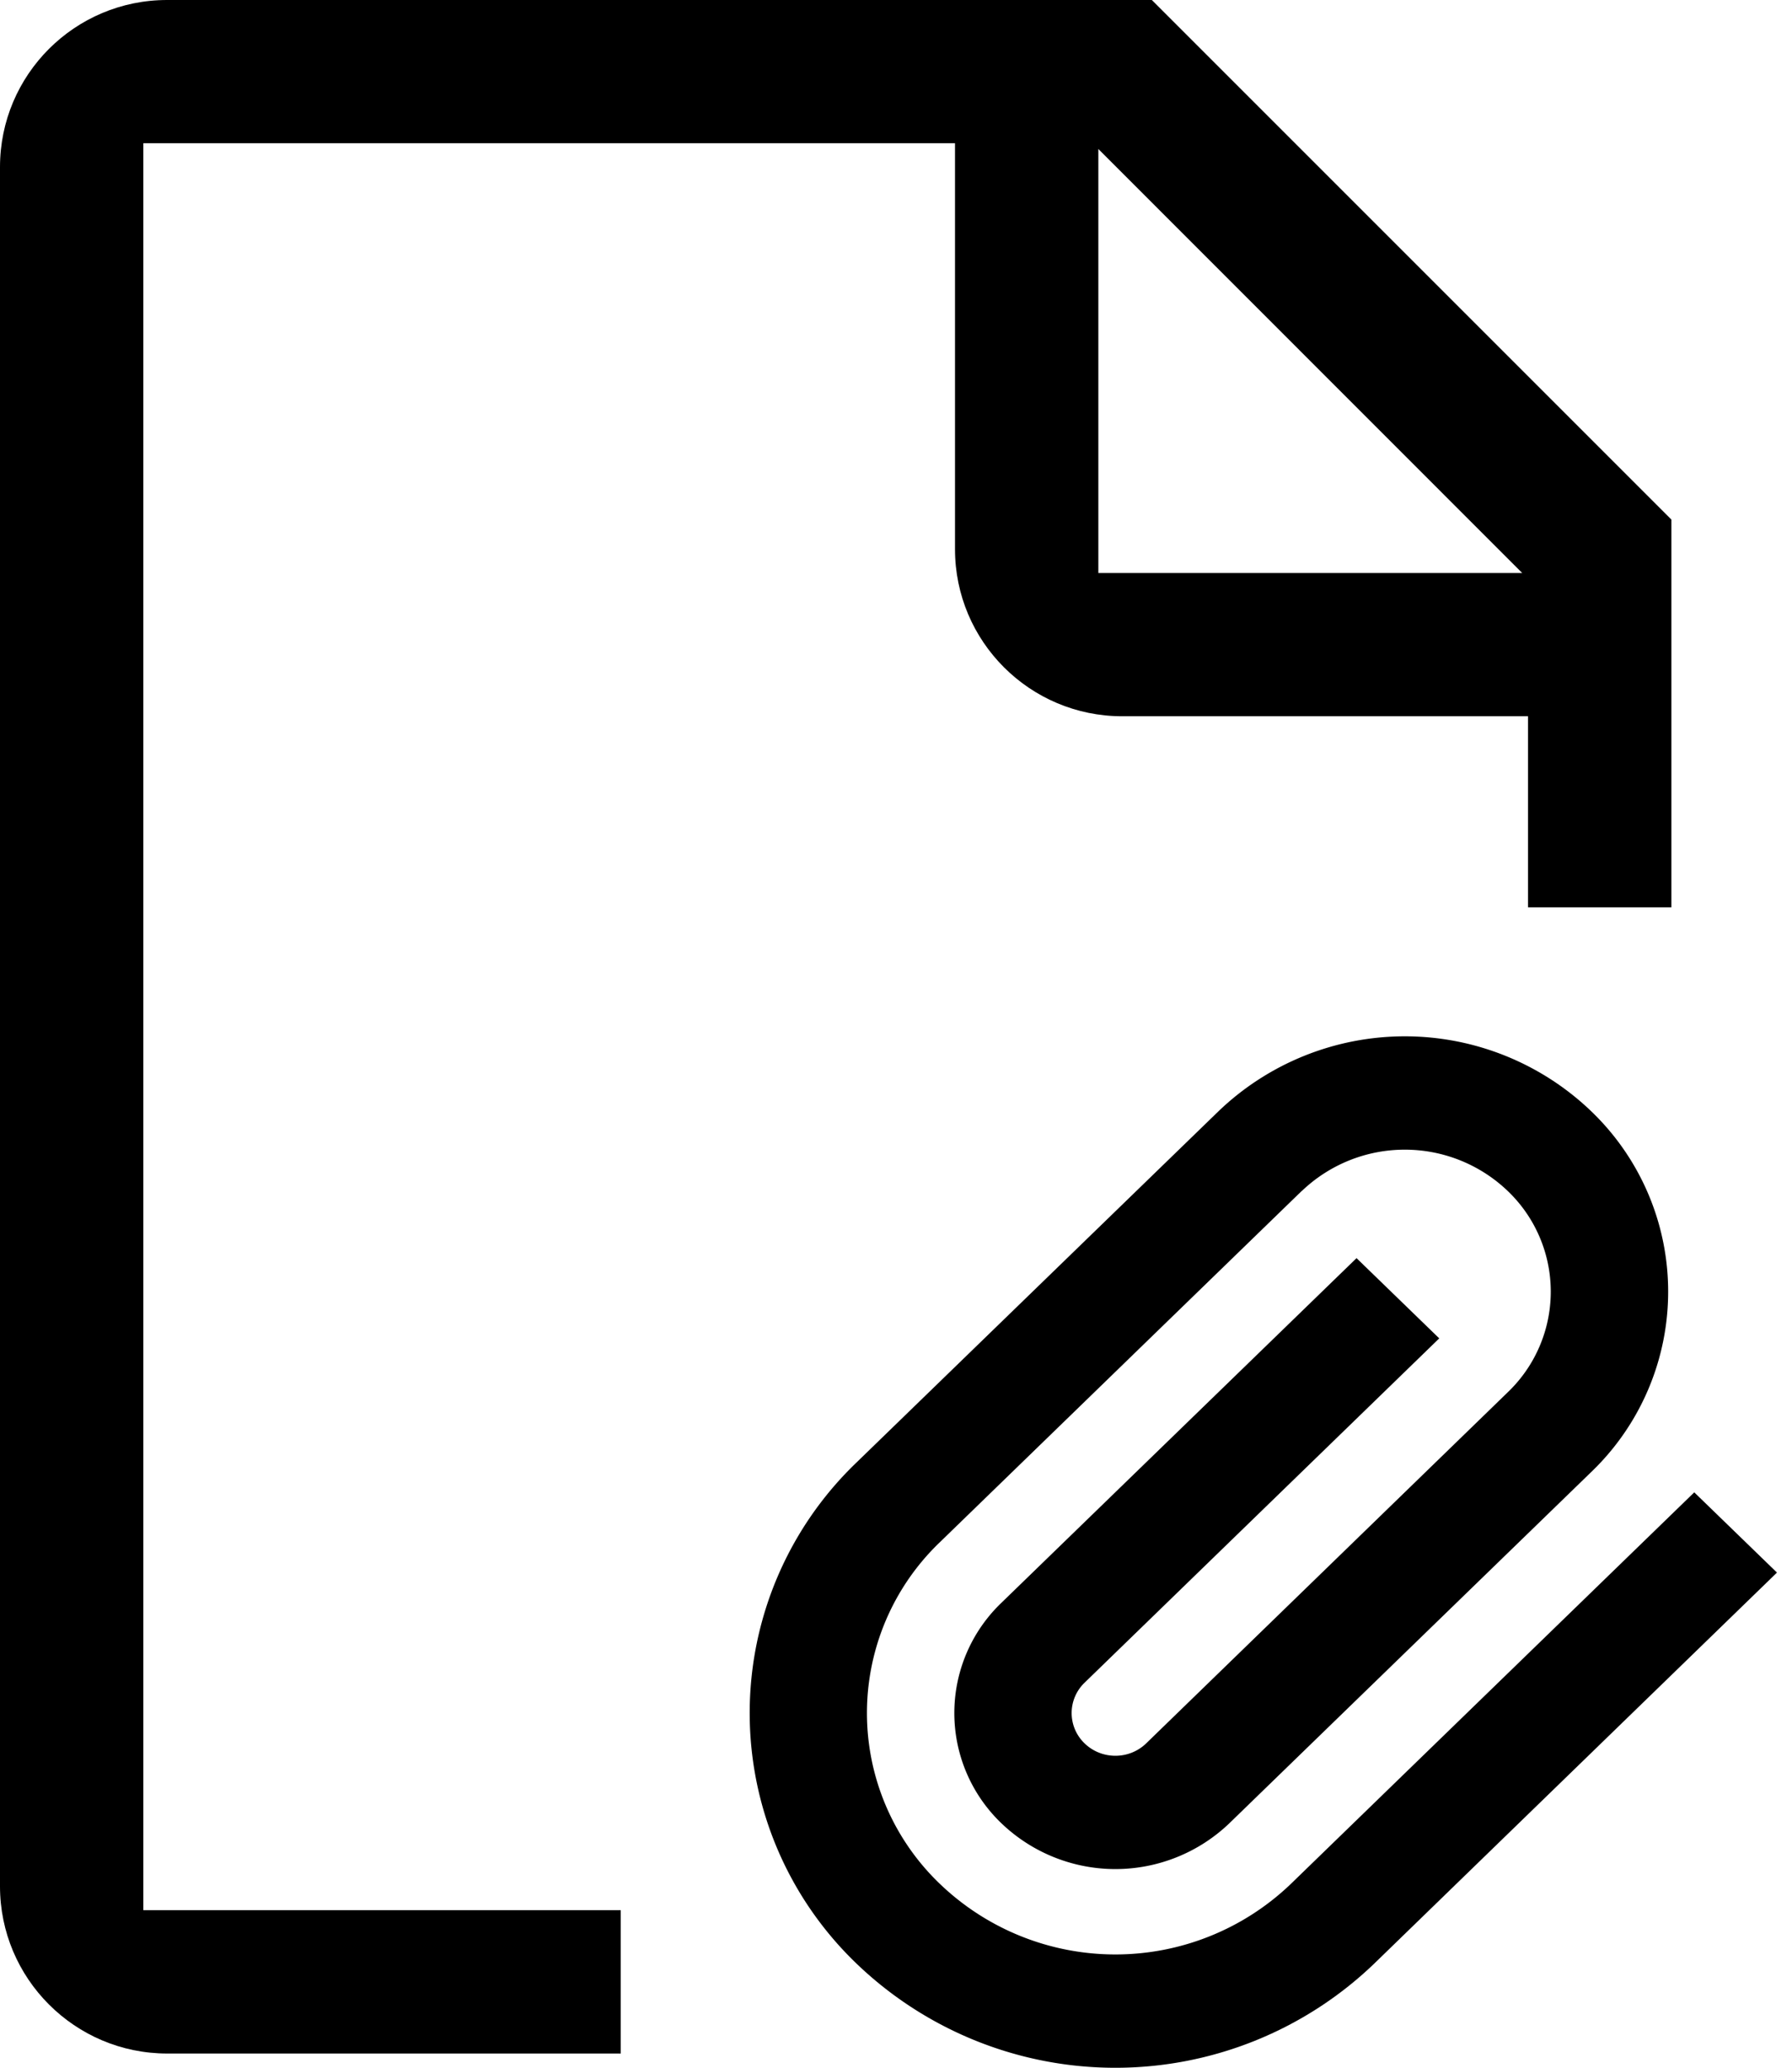 <svg fill="currentColor" xmlns="http://www.w3.org/2000/svg" viewBox="0 0 13 15"><path d="M1.04 13.857h3.463v1.04h-3.29c-.67 0-1.213-.544-1.213-1.213V1.212C0 .542.543 0 1.212 0h7.144l3.769 3.769v2.813h-1.04V5.196H8.141c-.67 0-1.213-.543-1.213-1.212V1.039H1.04v12.818zm10.003-9.7L7.968 1.081v3.076h3.075z"/><path d="m9.443 8.64-2.625 2.548a1.716 1.716 0 0 0 0 2.478 1.839 1.839 0 0 0 2.547 0l2.926-2.84.6.582-2.923 2.838a2.711 2.711 0 0 1-3.753 0 2.519 2.519 0 0 1 0-3.638L8.84 8.061a1.953 1.953 0 0 1 2.703 0 1.813 1.813 0 0 1 0 2.618l-2.625 2.548a1.195 1.195 0 0 1-1.653 0 1.107 1.107 0 0 1 0-1.6l2.576-2.5.6.582-2.573 2.498a.305.305 0 0 0 0 .44c.124.12.323.12.447 0l2.624-2.548a1.01 1.01 0 0 0 0-1.458 1.08 1.08 0 0 0-1.496 0z"/></svg>